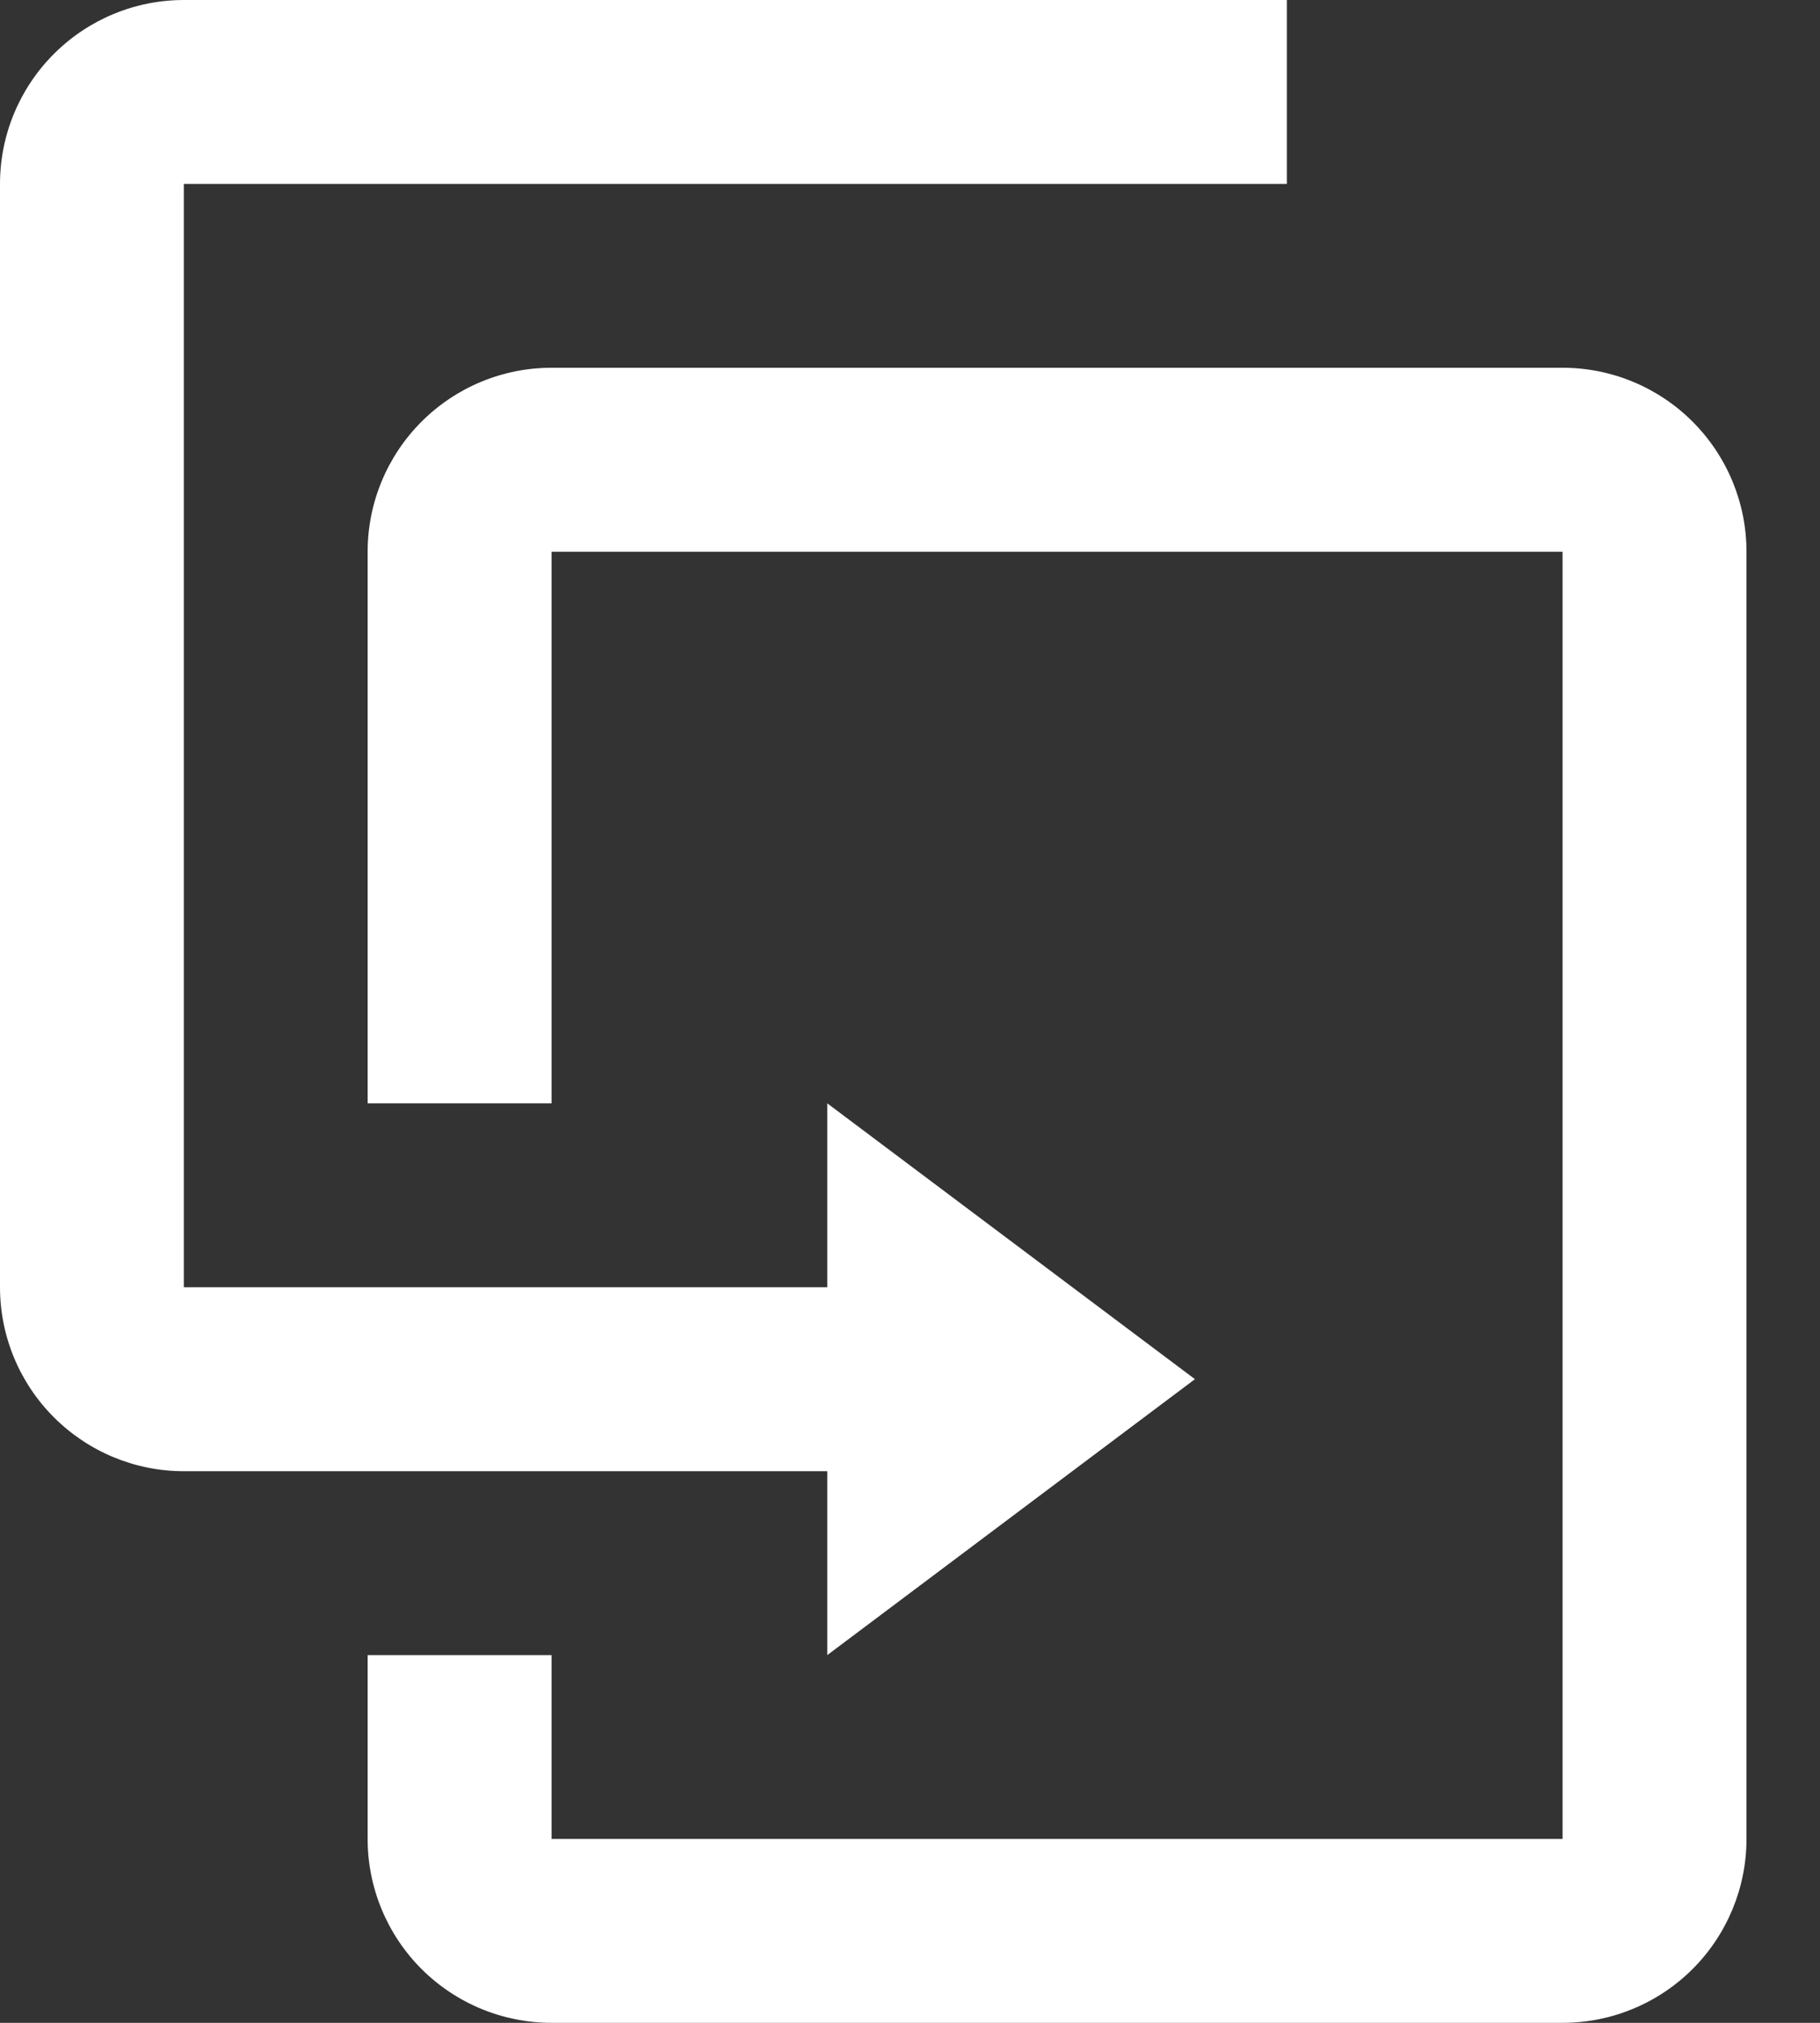 <svg width="18" height="20" viewBox="0 0 18 20" fill="none" xmlns="http://www.w3.org/2000/svg">
<rect x="0" y="0" width="18" height="20" fill="#333333" stroke="none"/>
<path d="M8.182 14.546H1.818C1.336 14.546 0.874 14.354 0.533 14.013C0.192 13.672 0 13.21 0 12.727V1.818C0 1.336 0.192 0.874 0.533 0.533C0.874 0.192 1.336 0 1.818 0H12.727V1.818H1.818V12.727H8.182V10.909L11.818 13.636L8.182 16.364V14.546ZM15.454 18.182V5.455H5.455V10.909H3.636V5.455C3.636 4.972 3.828 4.51 4.169 4.169C4.51 3.828 4.972 3.636 5.455 3.636H15.454C15.937 3.636 16.399 3.828 16.74 4.169C17.081 4.51 17.273 4.972 17.273 5.455V18.182C17.273 18.664 17.081 19.127 16.74 19.468C16.399 19.808 15.937 20 15.454 20H5.455C4.972 20 4.51 19.808 4.169 19.468C3.828 19.127 3.636 18.664 3.636 18.182V16.364H5.455V18.182H15.454Z" fill="white"/>
</svg>
